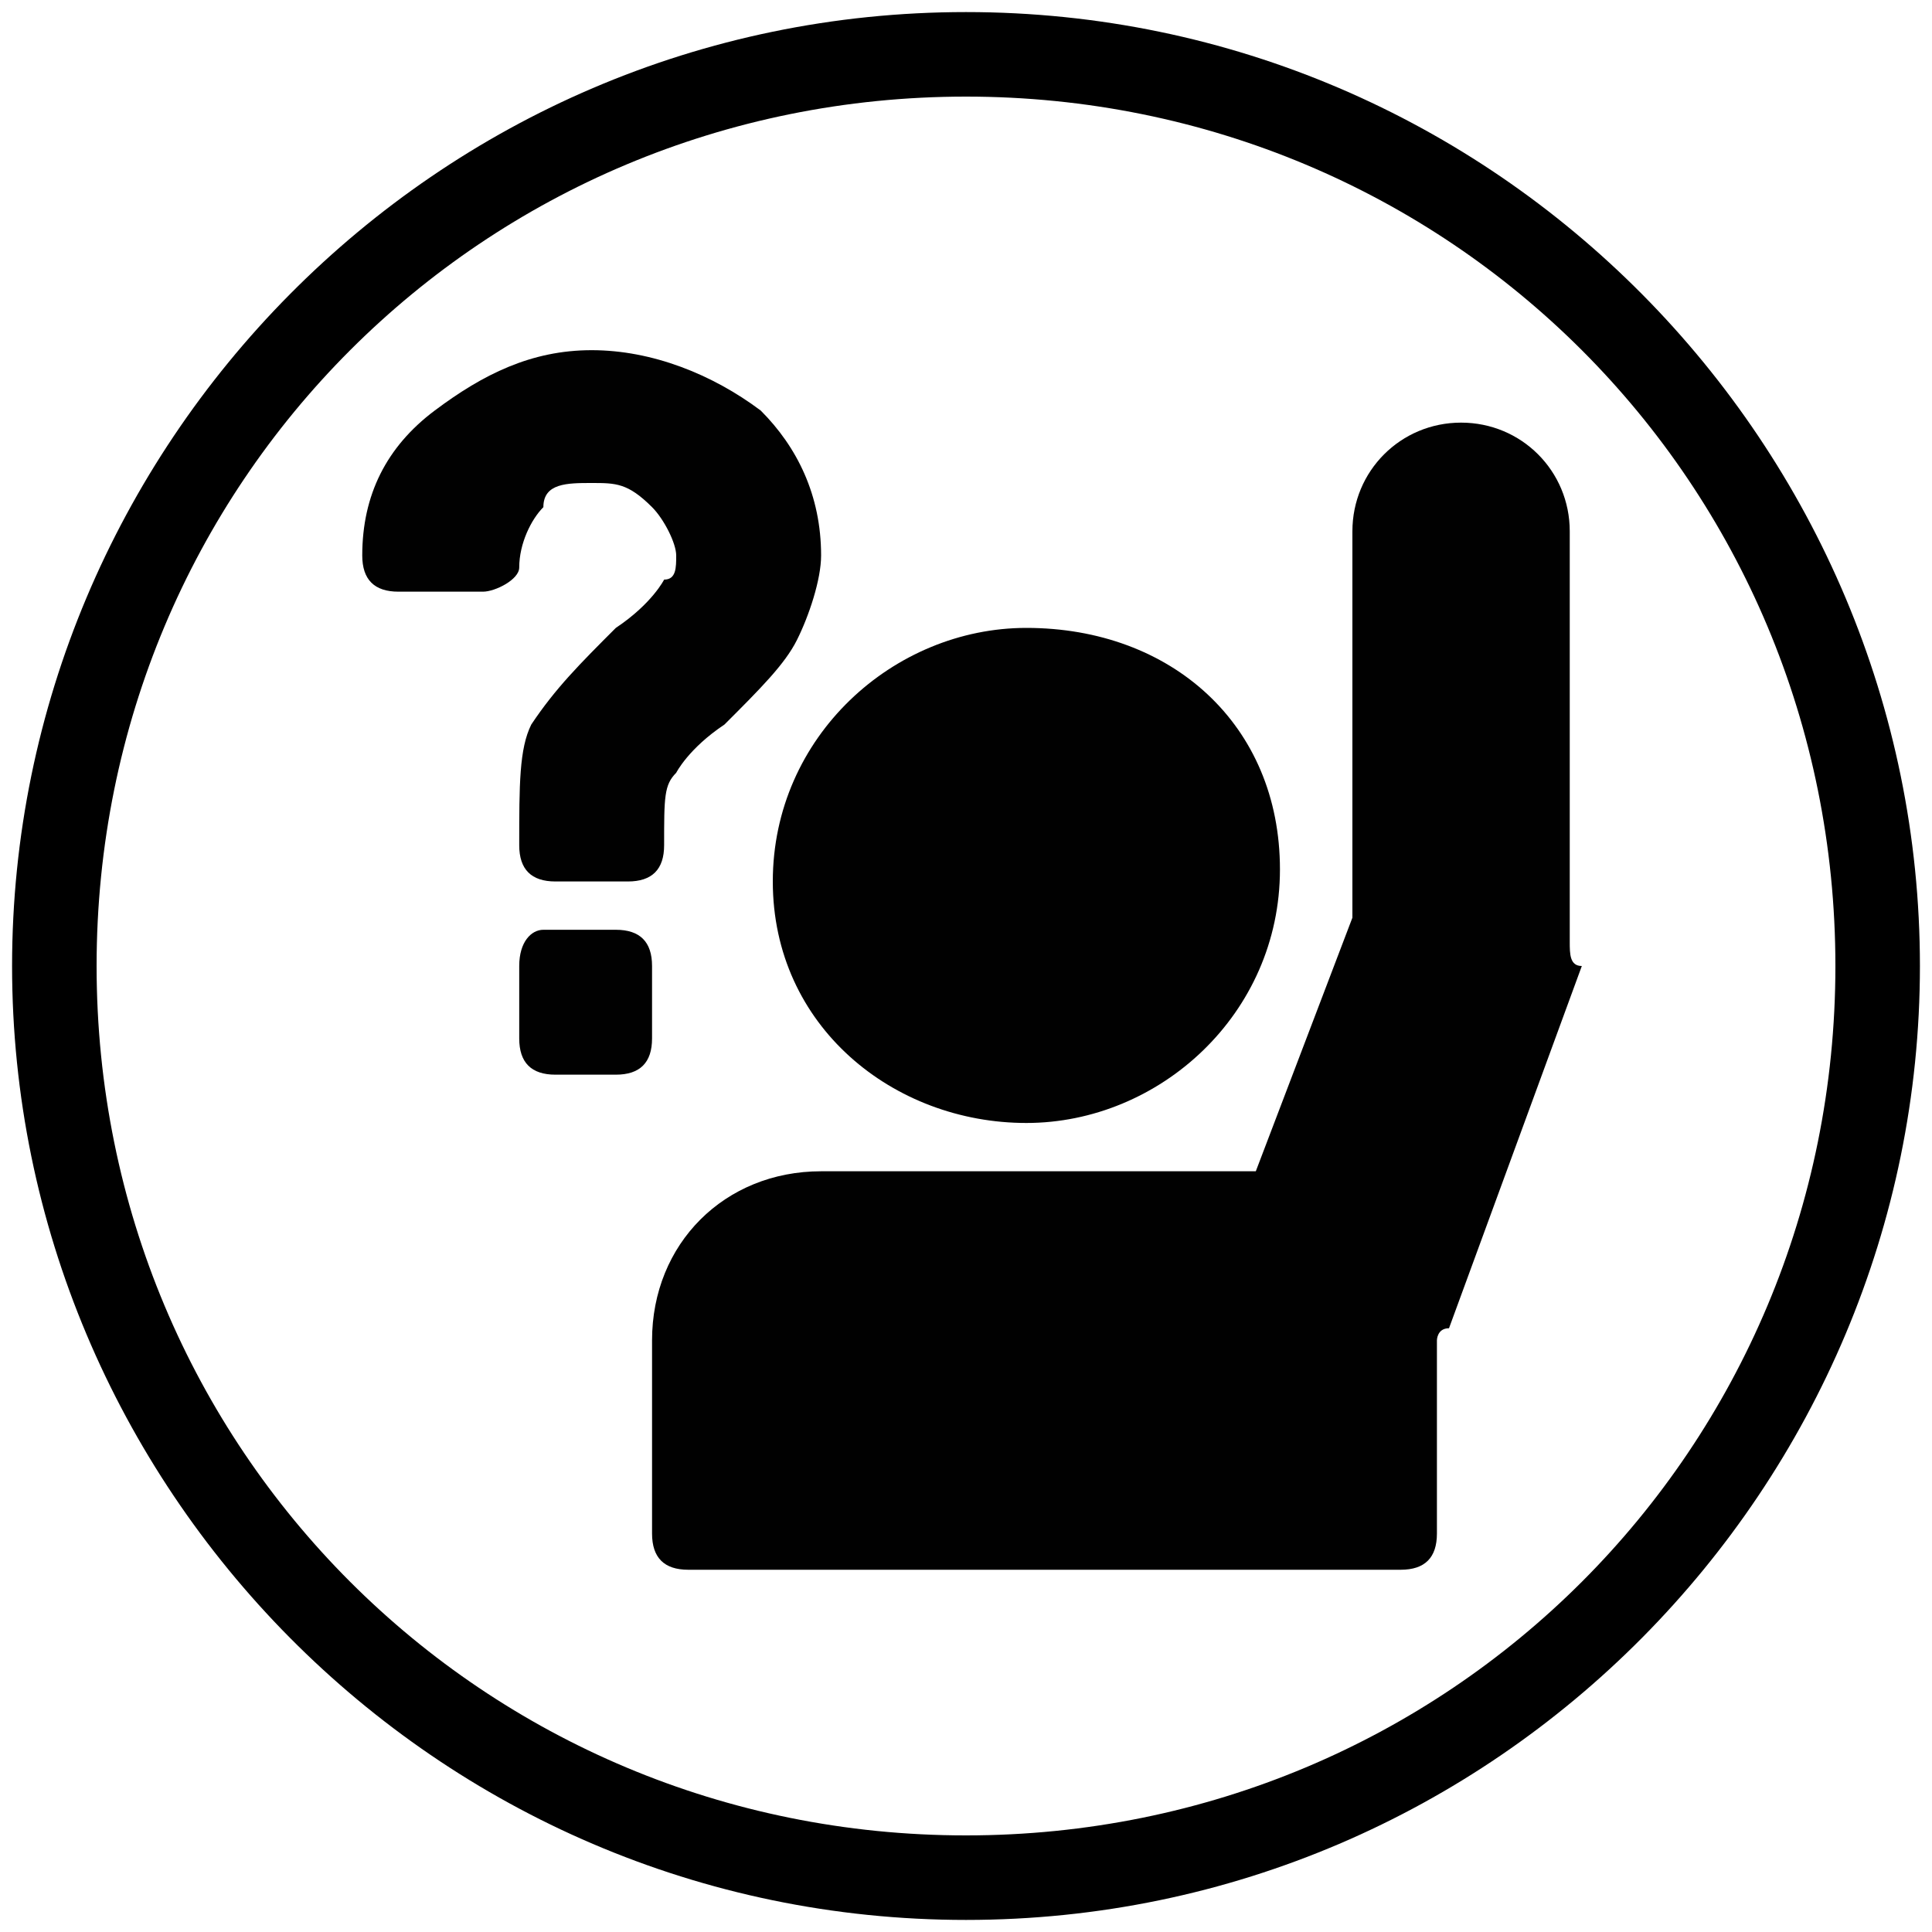 <!-- Generated by IcoMoon.io -->
<svg version="1.1" xmlns="http://www.w3.org/2000/svg" width="64" height="64" viewBox="0 0 64 64">
<title>aqa-default-question</title>
<path fill="#000" d="M32 63.6c-17.6 0-31.6-14.4-31.6-31.6s14-31.6 31.6-31.6 31.6 14.4 31.6 31.6-14 31.6-31.6 31.6zM32 3.2c-16 0-28.8 12.8-28.8 28.8s12.8 28.8 28.8 28.8c16 0 28.8-12.8 28.8-28.8s-12.8-28.8-28.8-28.8z"></path>
<path fill="#010101" d="M34 37.2c4.4 0 8.4-3.6 8.4-8.4s-3.6-8-8.4-8c-4.4 0-8.4 3.6-8.4 8.4s4 8 8.4 8z"></path>
<path fill="#010101" d="M27.2 38.8c-3.2 0-5.6 2.4-5.6 5.6v6.4c0 0.8 0.4 1.2 1.2 1.2h23.6c0.8 0 1.2-0.4 1.2-1.2v-6.4c0 0 0-0.4 0.4-0.4l4.4-12c-0.4 0-0.4-0.4-0.4-0.8v-13.6c0-2-1.6-3.6-3.6-3.6s-3.6 1.6-3.6 3.6v12.8l-3.2 8.4h-14.4z"></path>
<path fill="#010101" d="M13.2 19.6h2.8c0.4 0 1.2-0.4 1.2-0.8 0-0.8 0.4-1.6 0.8-2 0-0.8 0.8-0.8 1.6-0.8s1.2 0 2 0.8c0.4 0.4 0.8 1.2 0.8 1.6s0 0.8-0.4 0.8c0 0-0.4 0.8-1.6 1.6-1.2 1.2-2 2-2.8 3.2-0.4 0.8-0.4 2-0.4 4v0c0 0.8 0.4 1.2 1.2 1.2h2.4c0.8 0 1.2-0.4 1.2-1.2v0c0-1.6 0-2 0.4-2.4 0 0 0.4-0.8 1.6-1.6 1.2-1.2 2-2 2.4-2.8s0.8-2 0.8-2.8c0-2-0.8-3.6-2-4.8-1.6-1.2-3.6-2-5.6-2s-3.6 0.8-5.2 2c-1.6 1.2-2.4 2.8-2.4 4.8v0c0 0.8 0.4 1.2 1.2 1.2z"></path>
<path fill="#010101" d="M20.4 35.6c0.8 0 1.2-0.4 1.2-1.2v-2.4c0-0.8-0.4-1.2-1.2-1.2h-2.4c-0.4 0-0.8 0.4-0.8 1.2v2.4c0 0.8 0.4 1.2 1.2 1.2h2z"></path>
</svg>
